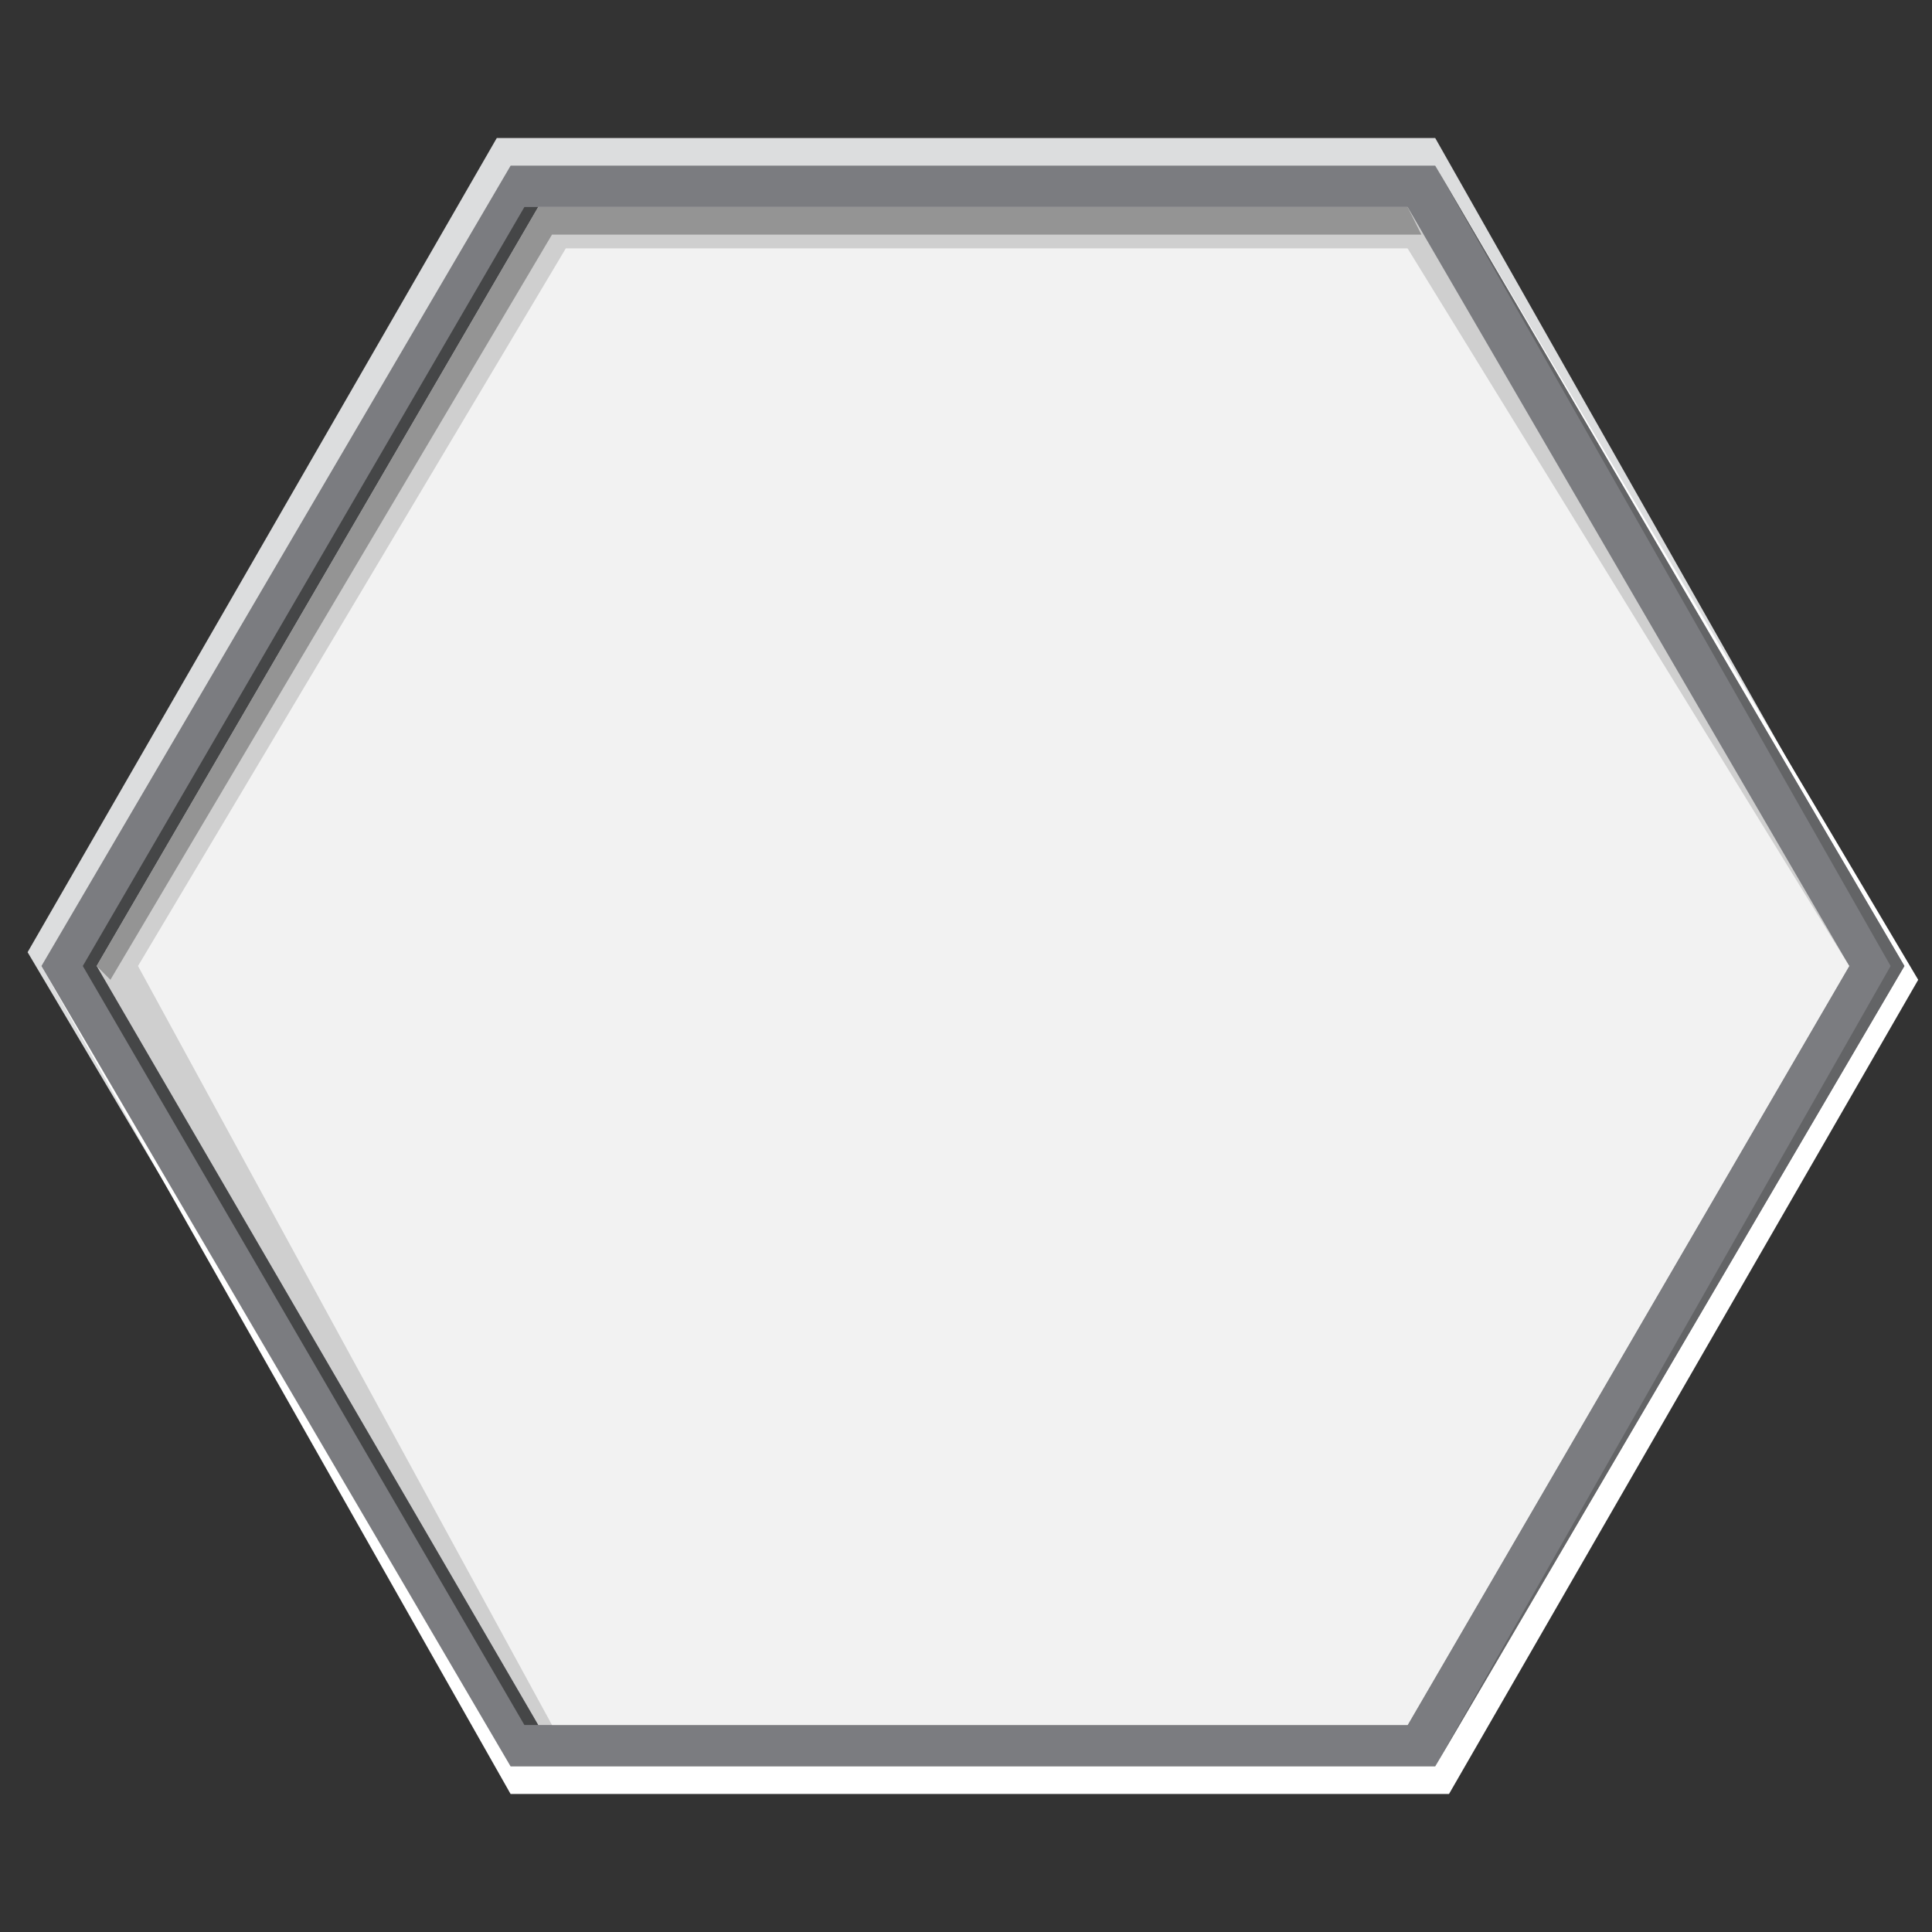 <?xml version="1.0" encoding="utf-8"?>
<!-- Generator: Adobe Illustrator 19.2.1, SVG Export Plug-In . SVG Version: 6.00 Build 0)  -->
<svg version="1.1" id="Layer_1" xmlns="http://www.w3.org/2000/svg" xmlns:xlink="http://www.w3.org/1999/xlink" x="0px" y="0px"
	 viewBox="0 0 14 14" style="enable-background:new 0 0 14 14;" xml:space="preserve">
<rect x="0" y="0" width="14" height="14" fill="#333333" stroke="none"/>
<style type="text/css">
	.st0{fill:#DCDDDE;}
	.st1{fill:#FFFFFF;}
	.st2{fill:#7B7C80;}
	.st3{fill:#CFCFCF;}
	.st4{fill:#F2F2F2;}
	.st5{fill:#454647;}
	.st6{fill:#636466;}
	.st7{fill:#949494;}
</style>
<polygon class="st0" points="10.4,1 13.8,7 10.4,12.8 3.7,12.8 0.2,6.9 3.6,1 "/>
<polygon class="st1" points="3.7,13 0.3,7 3.7,1.2 10.4,1.2 13.9,7.1 10.5,13 "/>
<polygon class="st2" points="3.7,12.8 0.3,7 3.7,1.2 10.4,1.2 13.8,7 10.4,12.8 "/>
<polygon class="st3" points="3.9,12.5 0.7,7 3.9,1.5 10.2,1.5 13.4,7 10.2,12.5 "/>
<polygon class="st4" points="4,12.5 1,7 4.1,1.8 10.2,1.8 13.4,7 10.2,12.5 "/>
<polygon class="st5" points="13.4,7 10.2,1.5 3.8,1.5 0.6,7 3.8,12.5 10.2,12.5 3.9,12.5 0.7,7 3.9,1.5 10.2,1.5 "/>
<polygon class="st6" points="10.4,1.2 13.7,7 10.4,12.8 3.7,12.8 10.4,12.8 13.8,7 "/>
<polygon class="st7" points="10.3,1.7 4,1.7 0.8,7.1 0.7,7 3.9,1.5 10.2,1.5 "/>
</svg>
